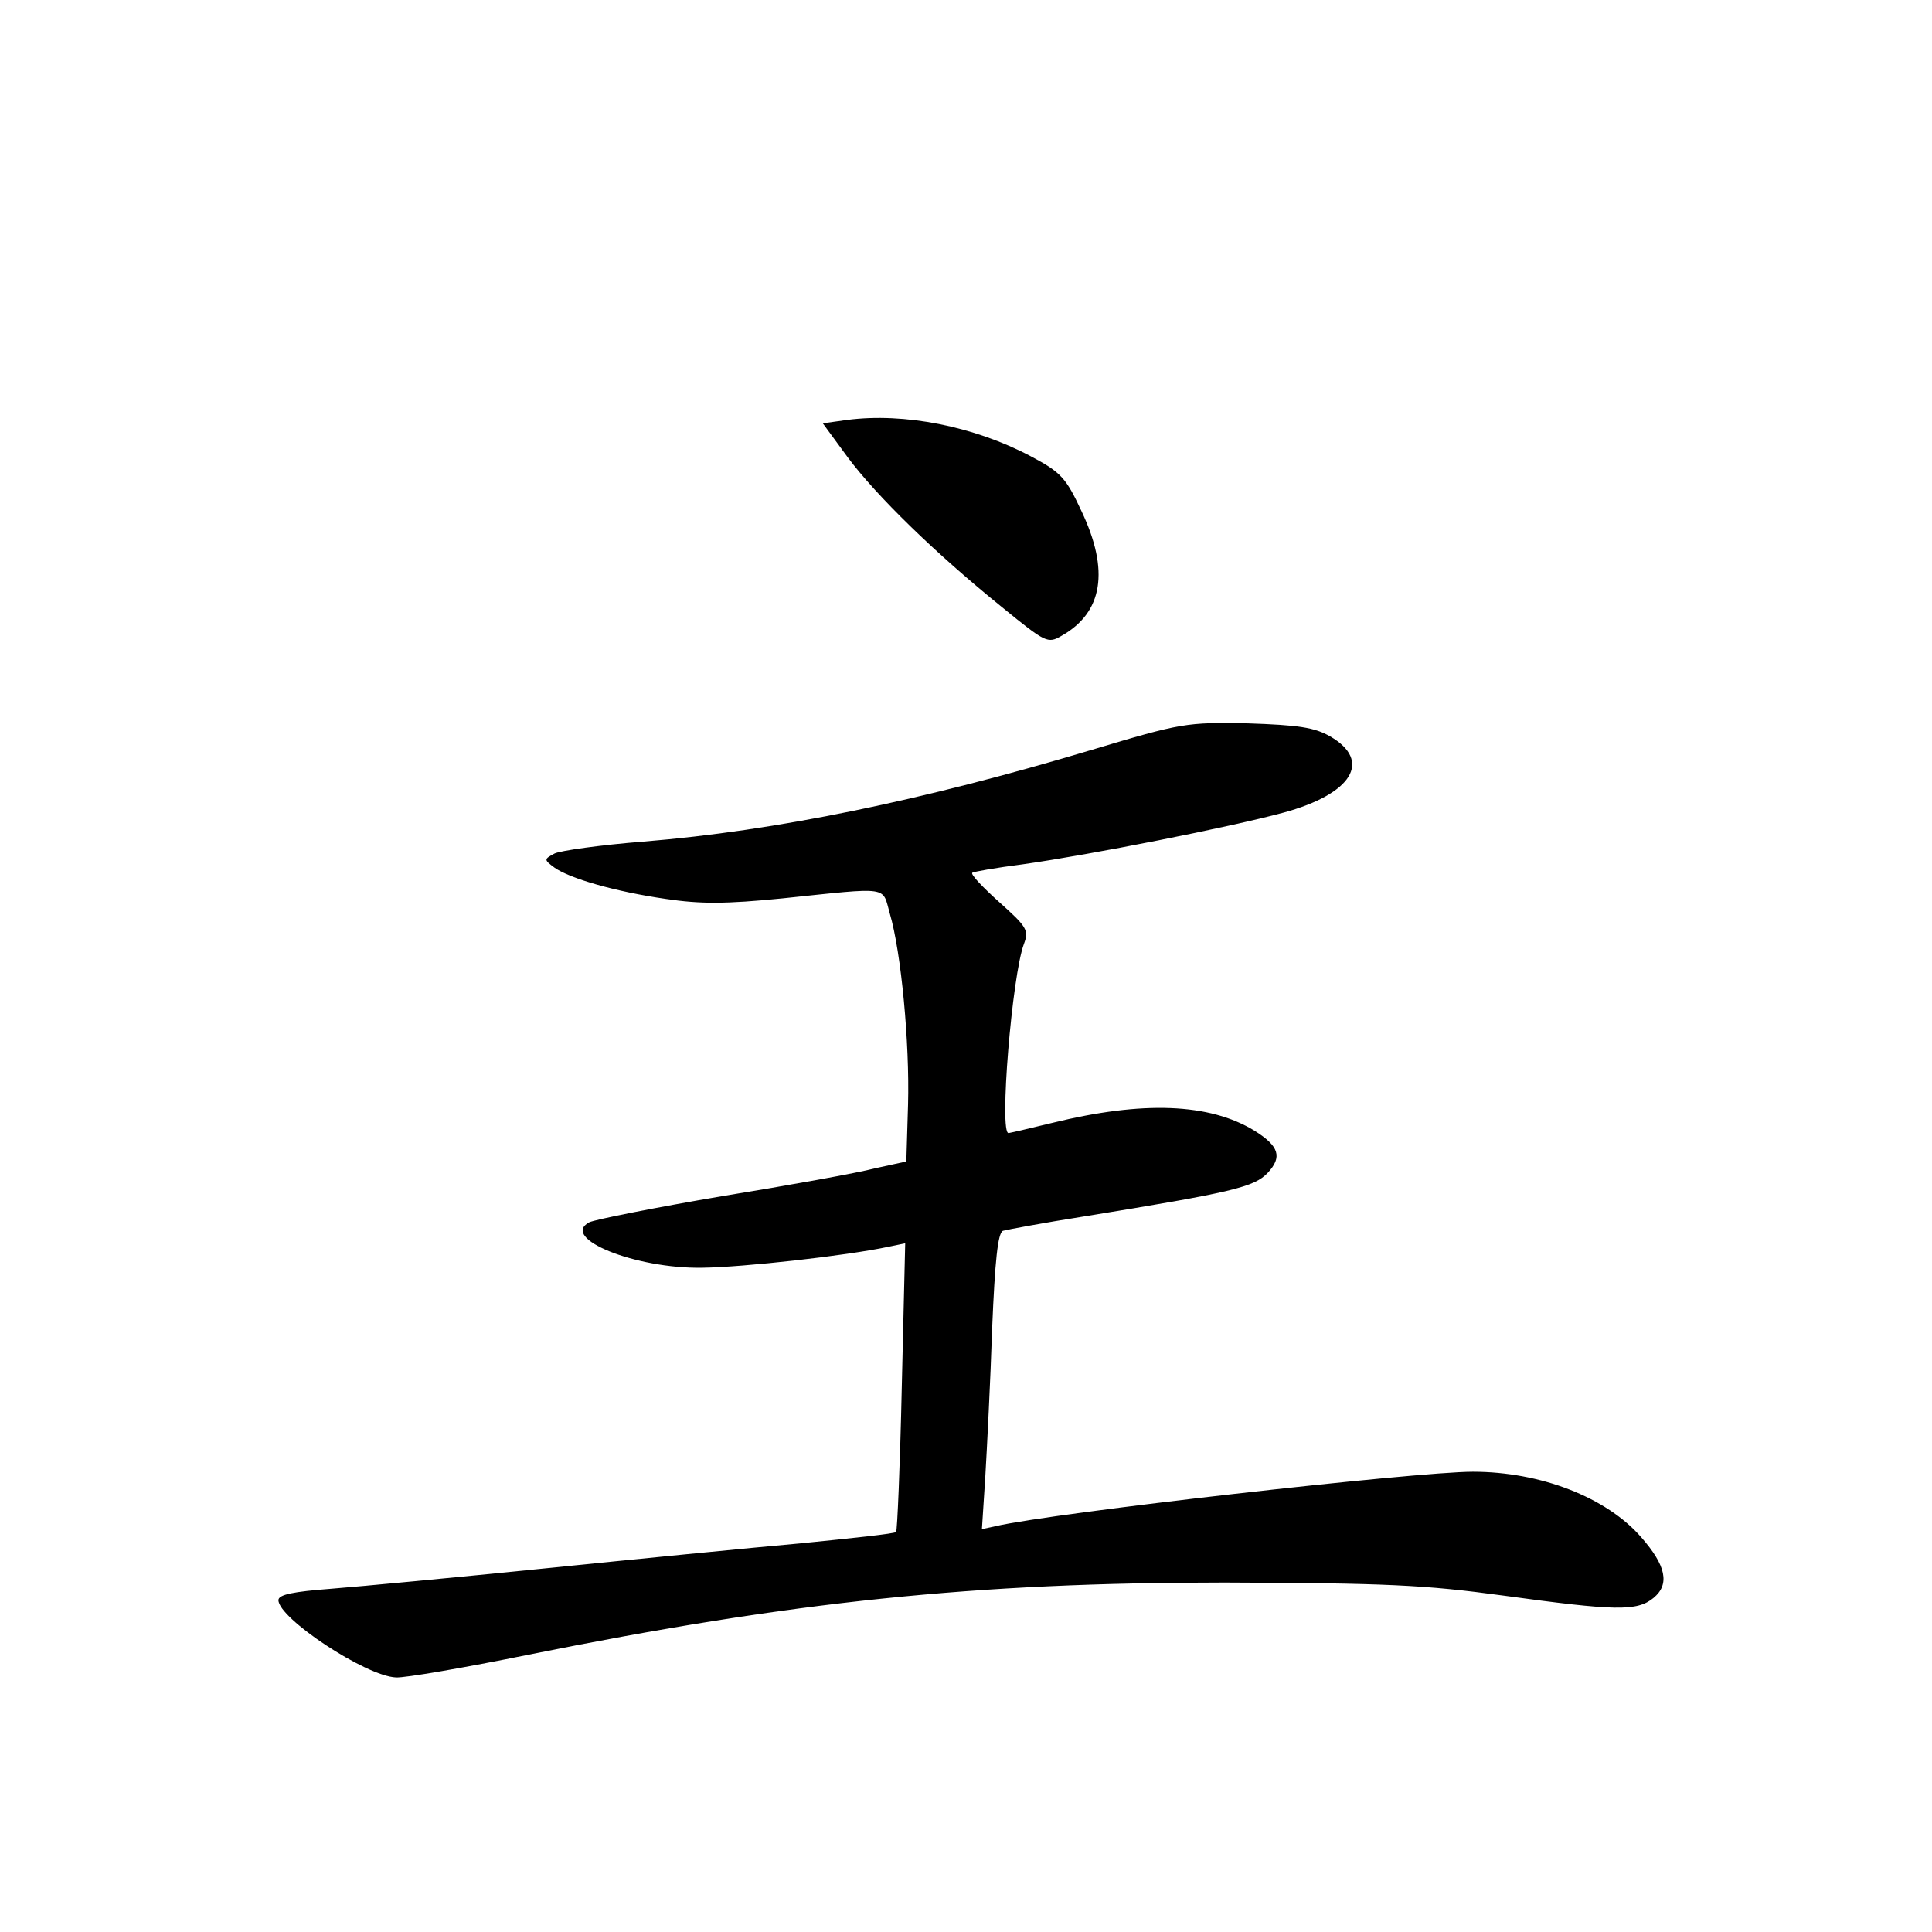 <?xml version="1.0" standalone="no"?>
<!DOCTYPE svg PUBLIC "-//W3C//DTD SVG 20010904//EN"
 "http://www.w3.org/TR/2001/REC-SVG-20010904/DTD/svg10.dtd">
<svg version="1.0" xmlns="http://www.w3.org/2000/svg"
 width="340pt" height="340pt" viewBox="0 0 340 340"
 preserveAspectRatio="xMidYMid meet">
<g transform="translate(0,340) scale(0.1,-0.1)"
fill="#000000" stroke="none">
<path d="M1491 2661 l-43 -6 44 -60 c50 -67 153 -168 272 -264 76 -62 80 -64
104 -50 73 41 85 115 35 220 -27 58 -36 68 -89 96 -100 53 -223 77 -323 64z"/>
<path d="M1920 2080 c-297 -89 -554 -142 -787 -161 -76 -6 -147 -16 -157 -21
-19 -10 -19 -11 0 -25 27 -19 106 -42 196 -55 60 -9 105 -9 205 1 192 20 175
22 189 -27 20 -68 35 -228 32 -336 l-3 -100 -55 -12 c-30 -8 -152 -30 -269
-49 -118 -20 -223 -41 -234 -46 -52 -28 81 -82 199 -80 73 1 253 21 328 37
l29 6 -6 -252 c-3 -139 -8 -254 -10 -256 -2 -3 -78 -11 -168 -20 -90 -8 -292
-28 -449 -44 -157 -16 -327 -32 -378 -36 -65 -5 -92 -10 -92 -20 0 -32 154
-134 207 -136 15 -1 120 17 233 40 467 94 786 127 1225 127 284 -1 352 -4 491
-23 197 -27 235 -28 264 -4 29 24 22 57 -22 107 -61 70 -177 115 -296 115
-101 0 -738 -72 -841 -96 l-23 -5 6 93 c3 51 9 168 12 260 5 120 10 168 19
172 7 2 71 14 141 25 265 43 301 52 325 77 26 28 20 47 -23 74 -80 49 -197 53
-356 14 -37 -9 -71 -17 -77 -18 -17 -2 6 278 27 333 9 24 5 30 -43 73 -29 26
-51 49 -48 52 2 2 42 9 89 15 120 17 363 65 459 91 121 33 156 91 82 134 -28
16 -56 20 -145 23 -108 2 -116 1 -276 -47z"/>
</g>
</svg>
